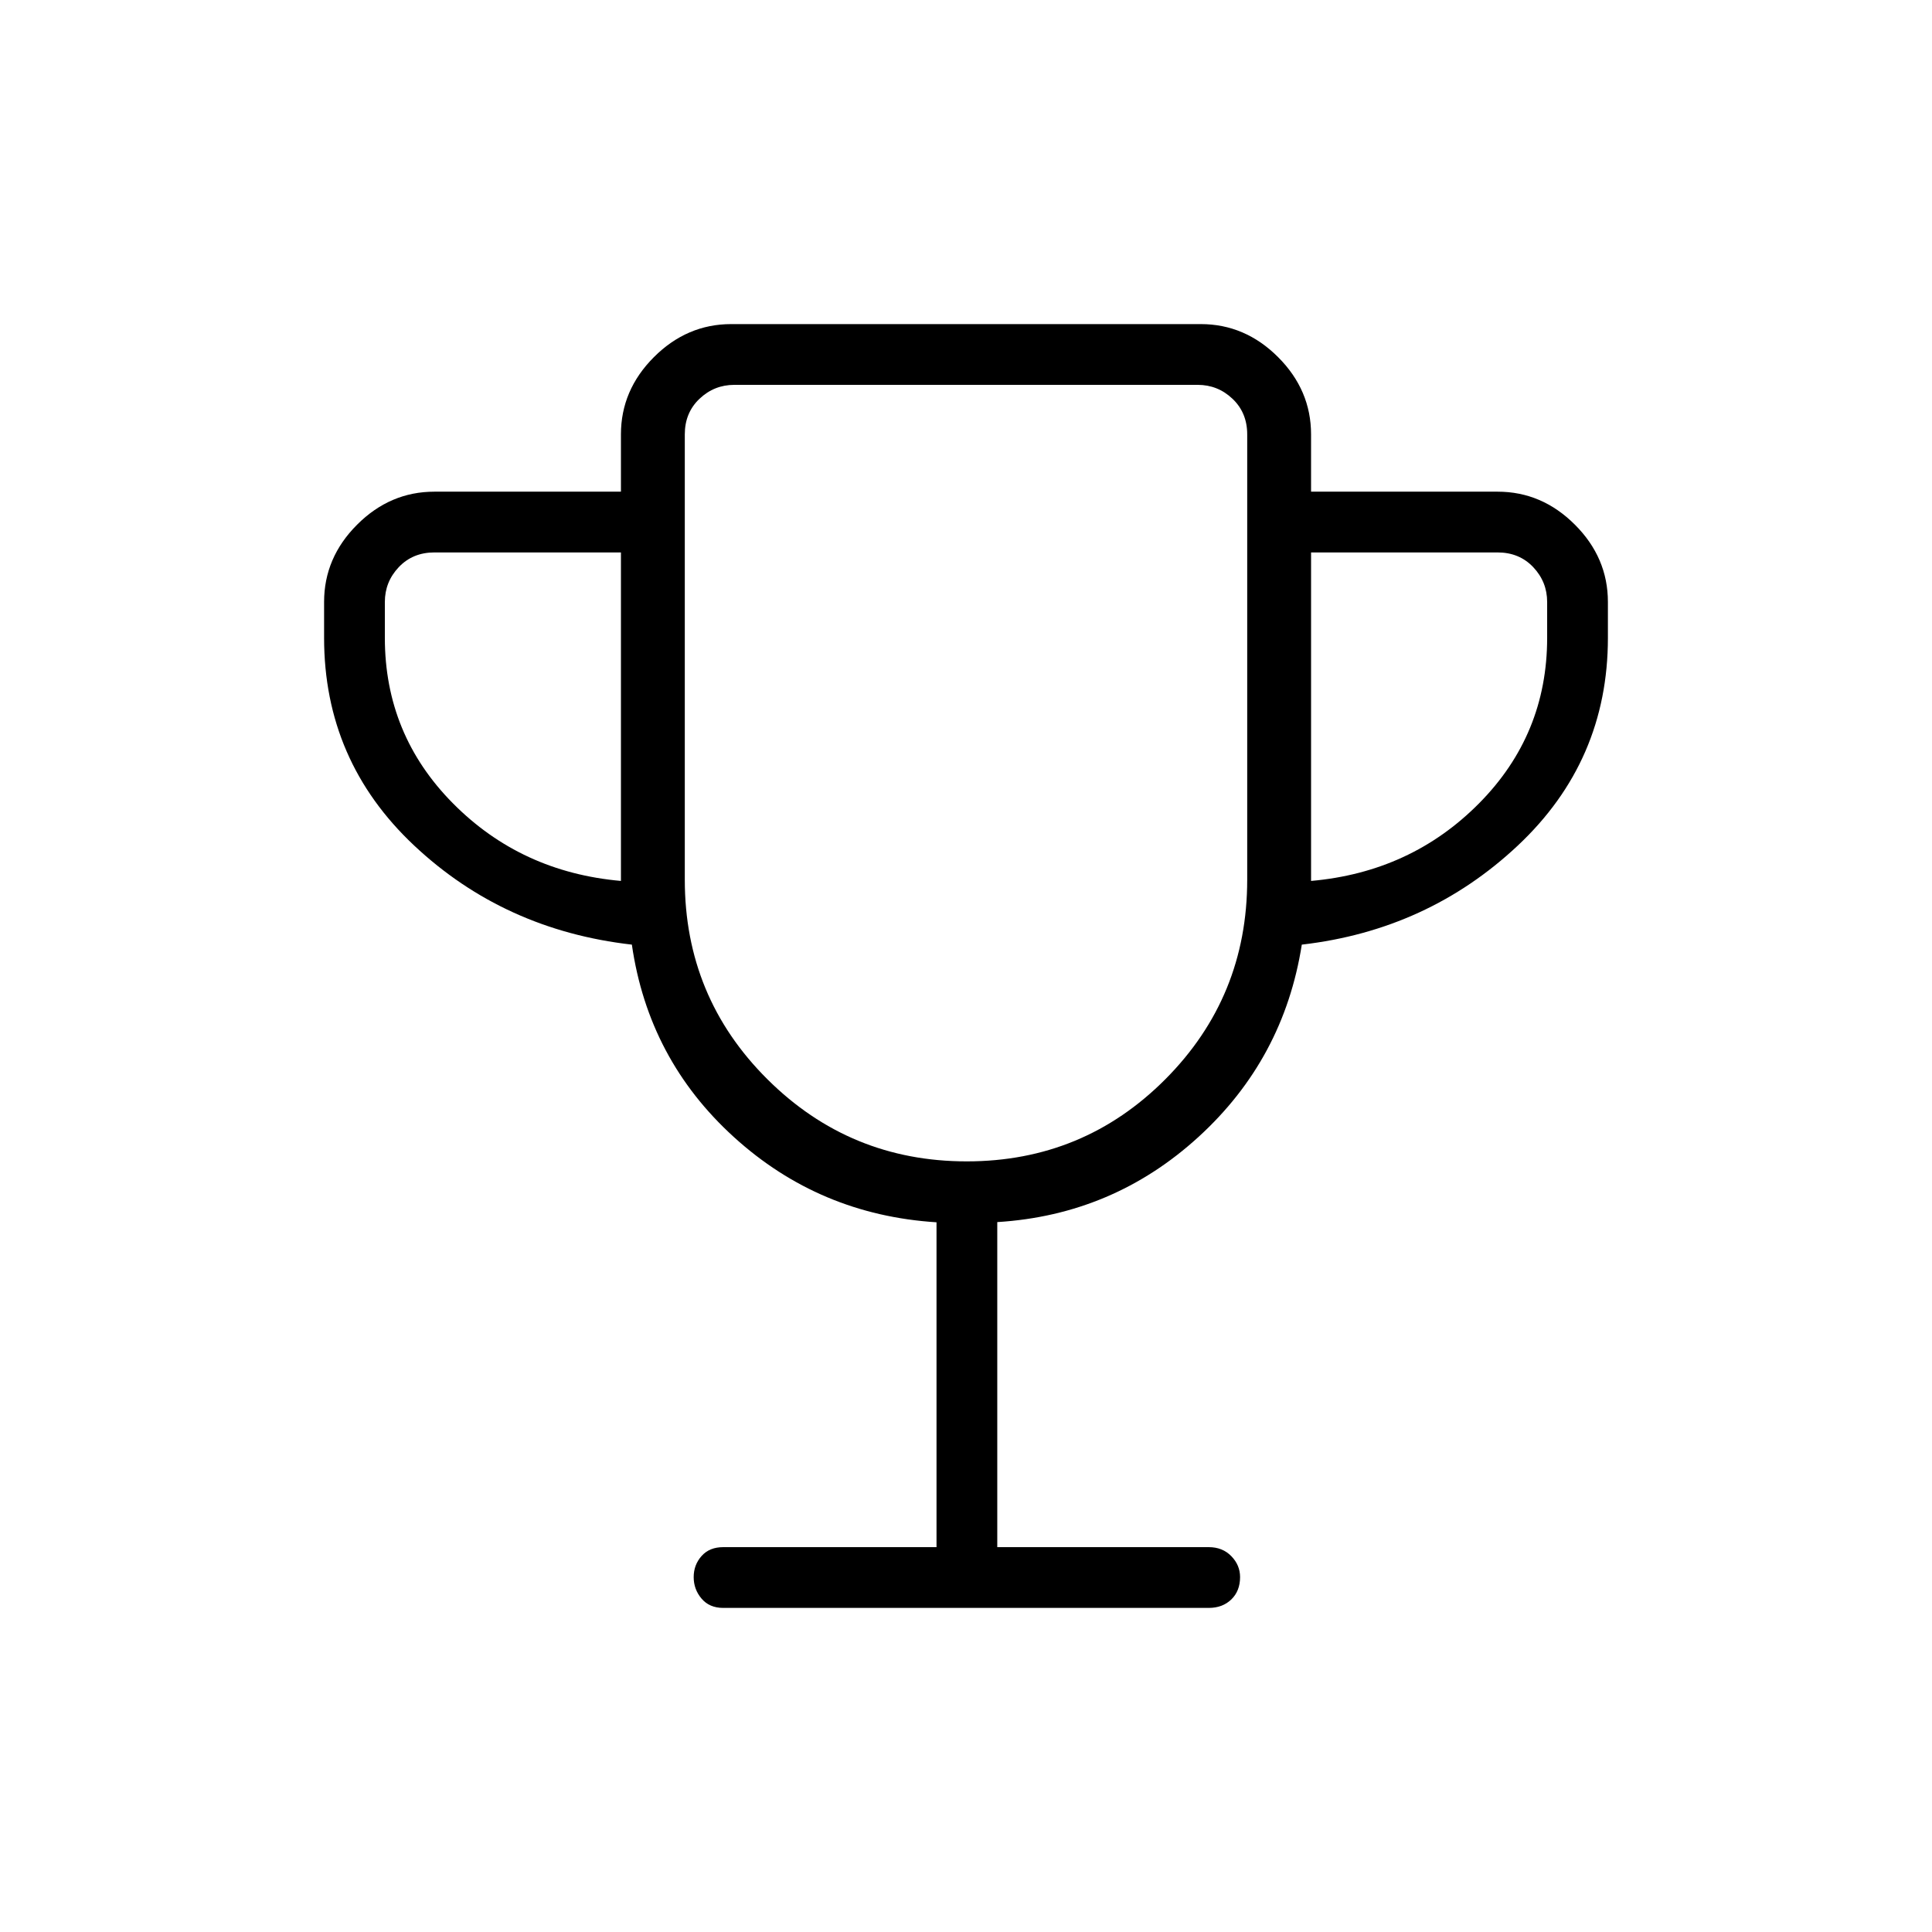 <svg xmlns="http://www.w3.org/2000/svg" height="48" viewBox="0 -960 960 960" width="48"><path d="M465.35-191.23v-161.42q-58.14-3.69-100.64-42.31-42.51-38.61-50.74-95.66-63.47-7.23-108.2-49.26-44.73-42.04-44.73-103.16v-17.84q0-22.02 16.4-38.41 16.39-16.4 38.41-16.4h92.69v-28.46q0-22.02 16.4-38.41 16.39-16.4 38.41-16.4h233.3q22.02 0 38.41 16.4 16.4 16.39 16.4 38.41v28.46h92.69q22.02 0 38.41 16.4 16.4 16.39 16.4 38.41v17.84q0 61.12-44.73 103.16-44.73 42.03-107.37 49.26-8.94 56.85-51.36 95.58t-99.96 42.29v161.52h105.11q6.83 0 11.19 4.48 4.35 4.48 4.35 10.38 0 6.91-4.35 11.12-4.36 4.21-11.19 4.21h-241.3q-6.83 0-10.74-4.61-3.92-4.6-3.92-10.69 0-6.08 3.92-10.49 3.91-4.4 10.74-4.4h106ZM308.54-522.27V-685.5h-92.69q-10.77 0-17.7 7.31-6.92 7.31-6.92 17.31v17.84q0 48.08 33.85 82.23 33.84 34.16 83.46 38.54Zm171.82 139.35q58.05 0 98.71-40.83 40.66-40.82 40.66-99.13v-221.27q0-10.77-7.31-17.7-7.3-6.92-17.3-6.92H364.88q-10 0-17.3 6.92-7.31 6.93-7.31 17.7v221.27q0 58.31 41.02 99.13 41.02 40.83 99.07 40.83Zm171.1-139.35q49.62-4.38 83.46-38.54 33.85-34.15 33.85-82.23v-17.84q0-10-6.92-17.31-6.93-7.31-17.7-7.31h-92.69v163.23ZM480-575.96Z"/></svg>